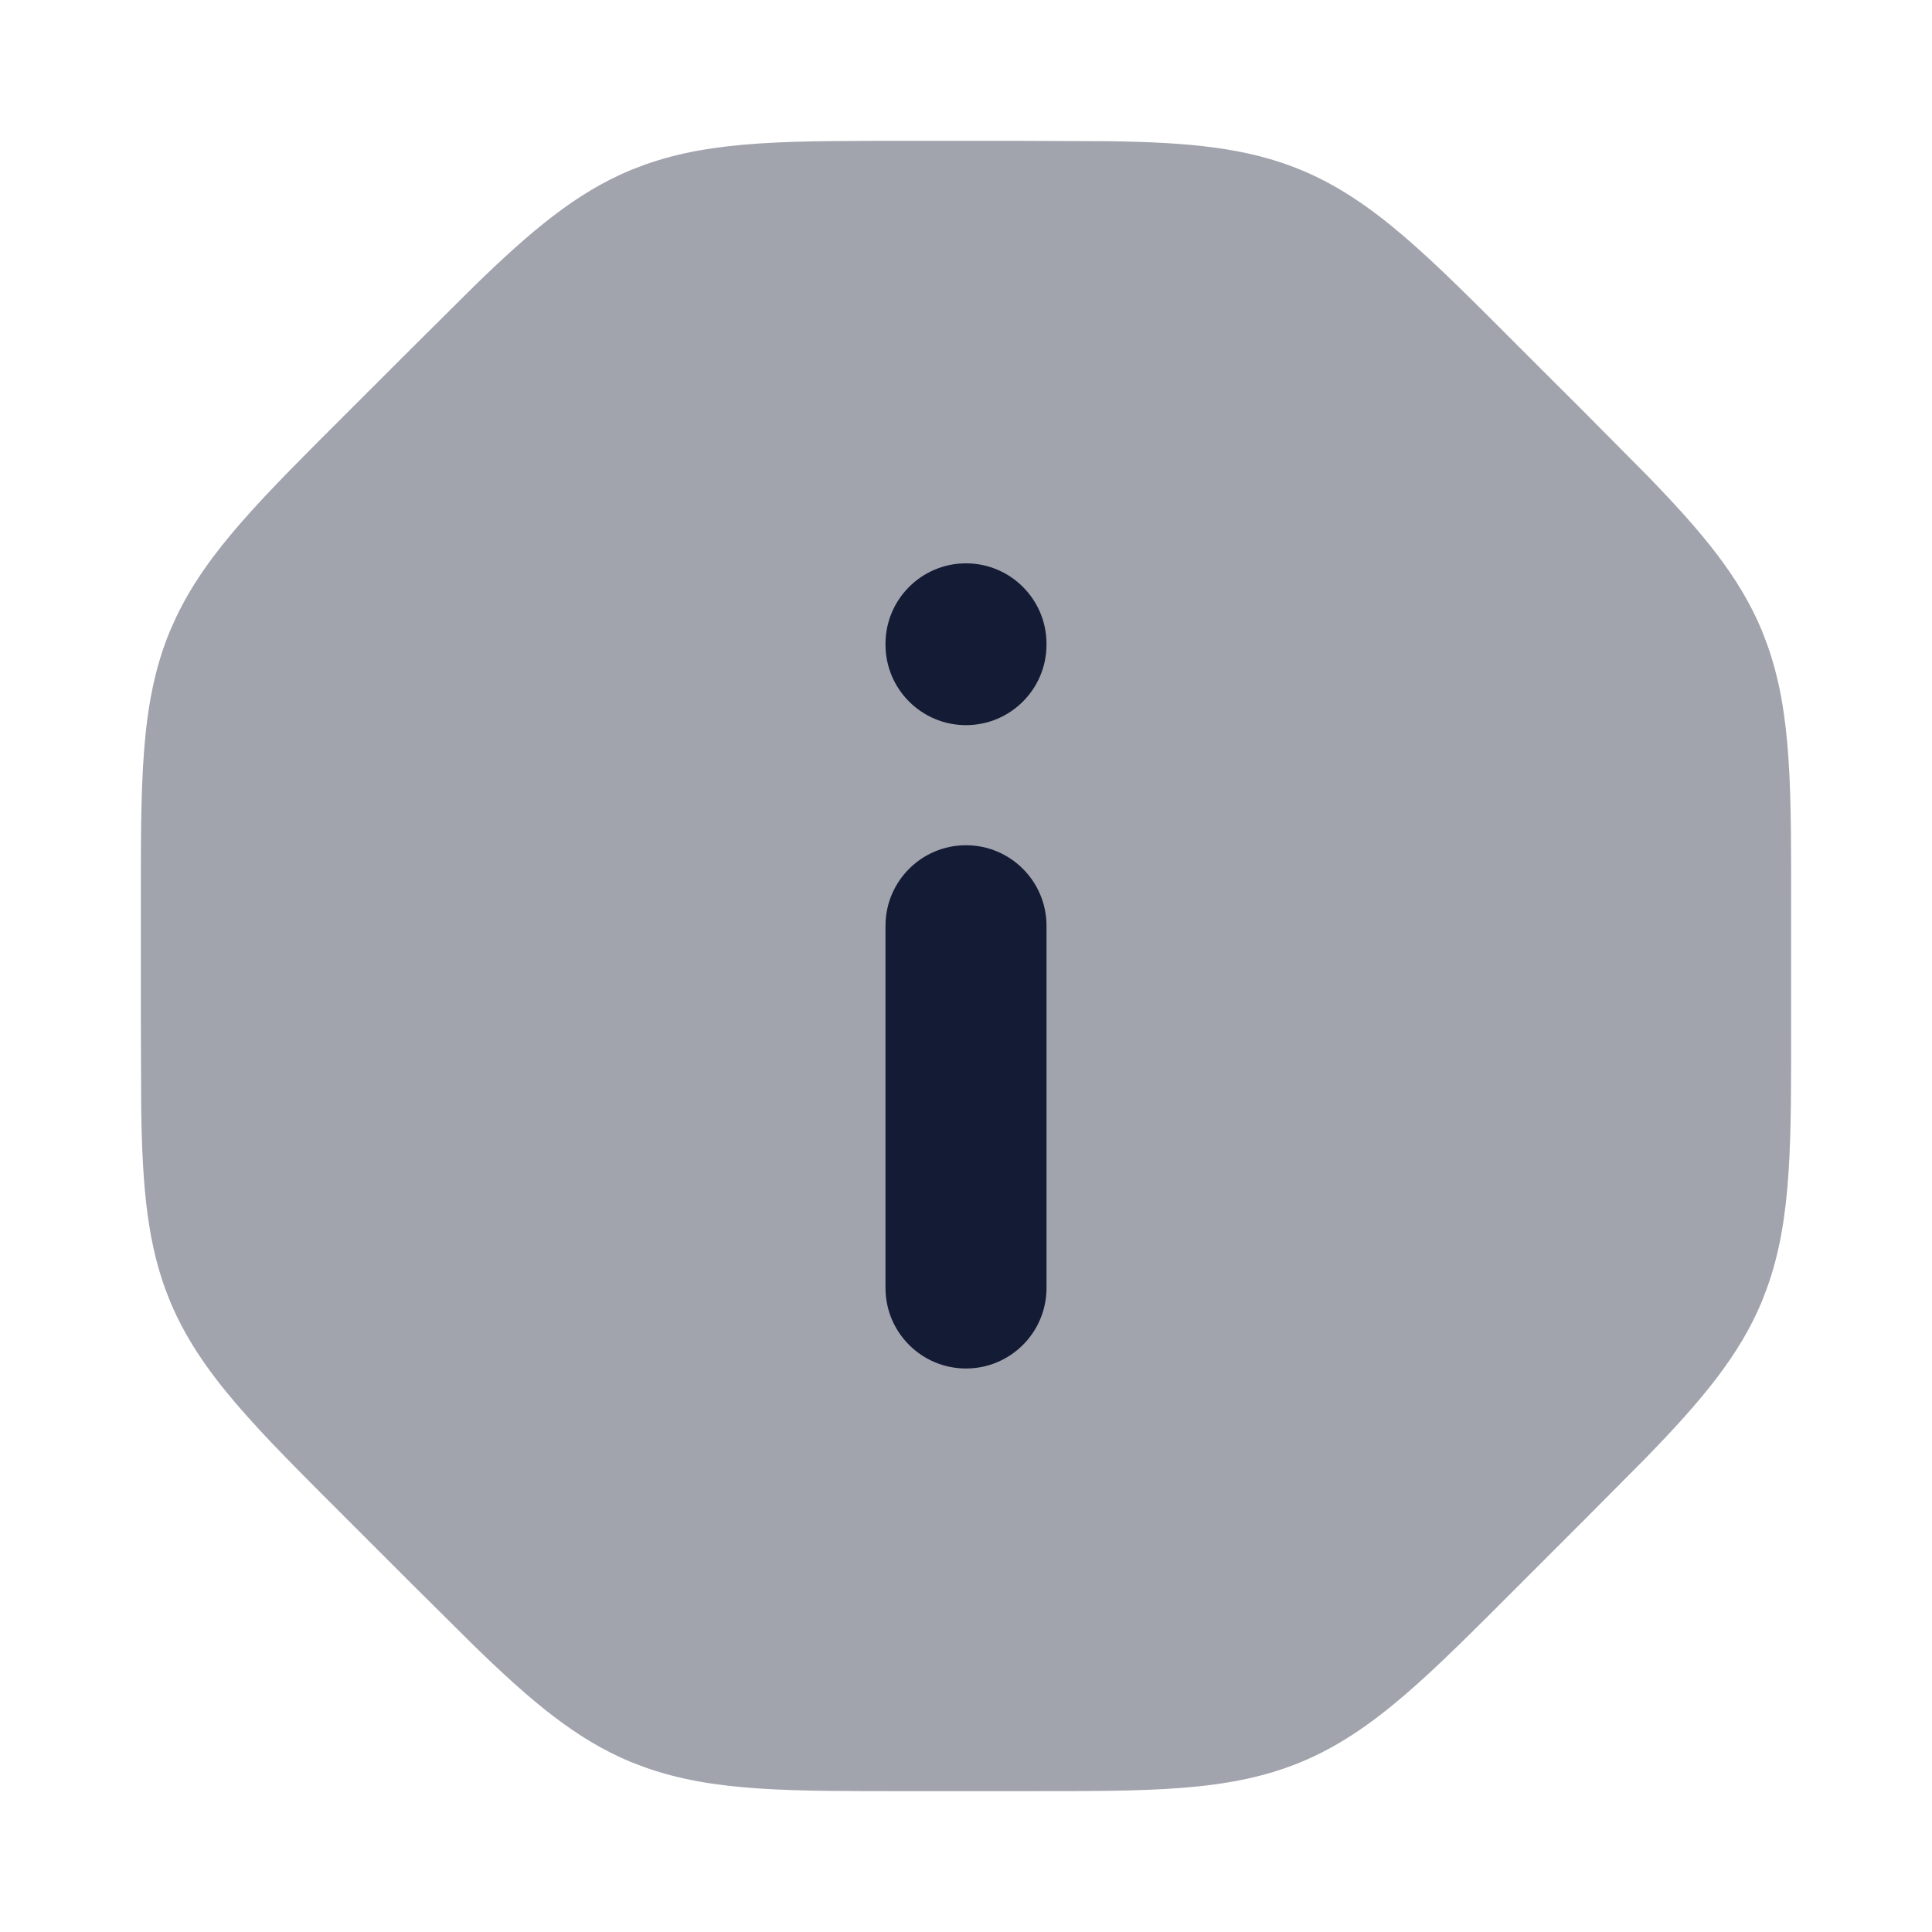<svg width="24" height="24" viewBox="0 0 24 24" fill="none" xmlns="http://www.w3.org/2000/svg">
<path opacity="0.4" d="M21.954 15.99C22.262 15.129 22.25 14.162 22.25 12.687V11.313C22.25 9.838 22.262 8.871 21.954 8.01L21.889 7.839C21.608 7.16 21.136 6.6 20.448 5.893L19.688 5.127L18.873 4.313C17.761 3.2 17.066 2.486 16.161 2.111C15.482 1.83 14.752 1.768 13.766 1.754L12.687 1.75H11.313C9.838 1.75 8.871 1.738 8.01 2.046L7.839 2.111C7.16 2.393 6.6 2.864 5.893 3.552L5.127 4.313L4.312 5.127C3.269 6.17 2.577 6.846 2.186 7.672L2.111 7.839C1.736 8.744 1.75 9.74 1.75 11.313V12.687L1.754 13.766C1.768 14.752 1.83 15.482 2.111 16.161C2.486 17.066 3.2 17.761 4.312 18.873L5.127 19.688L5.893 20.448C6.6 21.136 7.16 21.608 7.839 21.889L8.01 21.954C8.871 22.262 9.838 22.25 11.313 22.25H12.687C14.26 22.25 15.256 22.264 16.161 21.889C17.066 21.514 17.761 20.8 18.873 19.688L19.688 18.873L20.448 18.108C21.136 17.4 21.608 16.84 21.889 16.161L21.954 15.99Z" fill="#141B34"/>
<path d="M11 11.5V16C11 16.552 11.448 17 12 17C12.552 17 13 16.552 13 16V11.5C13 10.948 12.552 10.5 12 10.5C11.448 10.5 11 10.948 11 11.5Z" fill="#141B34"/>
<path d="M11 7.998V8.008C11 8.56 11.448 9.008 12 9.008C12.552 9.008 13 8.56 13 8.008V7.998C13 7.446 12.552 6.998 12 6.998C11.448 6.998 11 7.446 11 7.998Z" fill="#141B34"/>
</svg>
